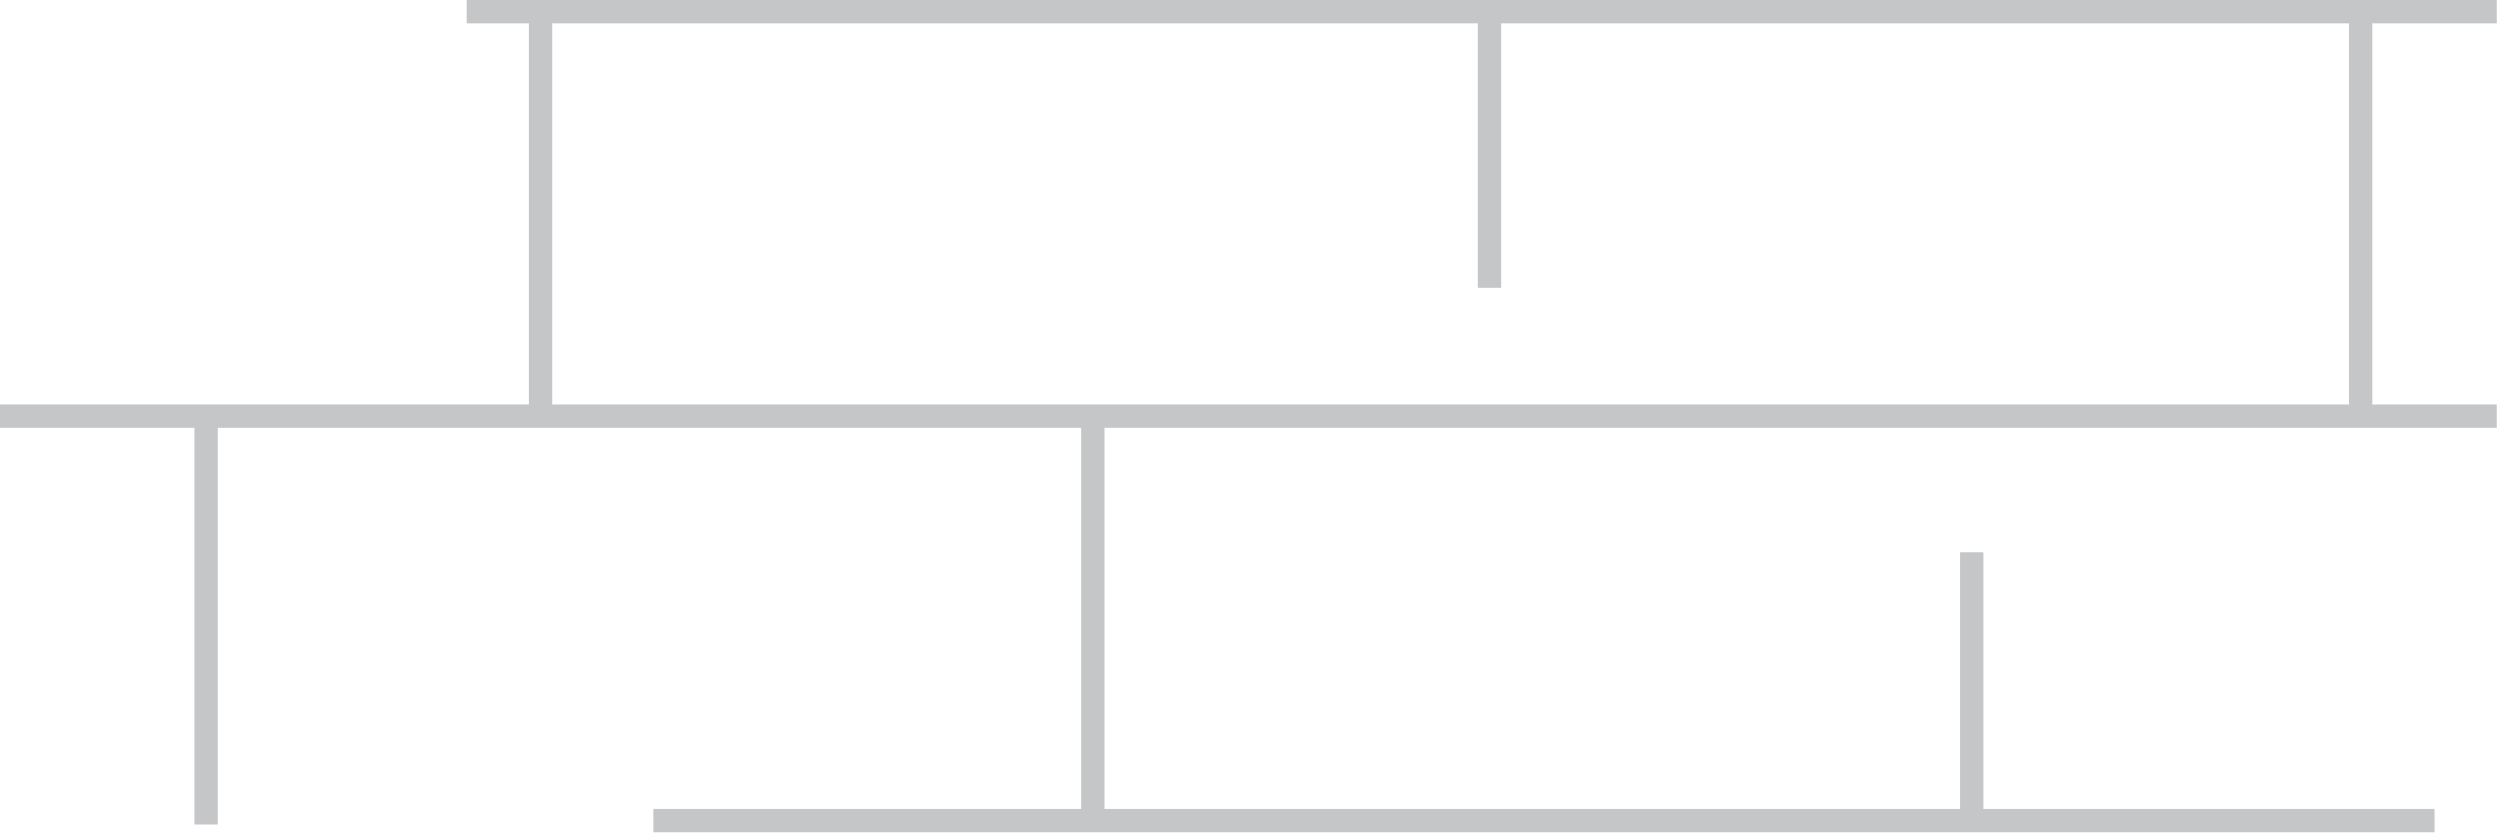 <svg width="428" height="143" viewBox="0 0 428 143" fill="none" xmlns="http://www.w3.org/2000/svg">
<path d="M79.896 2H427.445M111.855 140.487L416.792 140.487M0 71.243L427.445 71.243M92.546 2.666V71.909M404.142 2.666V71.909M35.288 71.909L35.288 141.153M187.09 71.909V141.153M255.002 2.666V49.272M337.562 94.546V141.153" stroke="#3C4045" stroke-opacity="0.3" stroke-width="3.995"/>
</svg>
